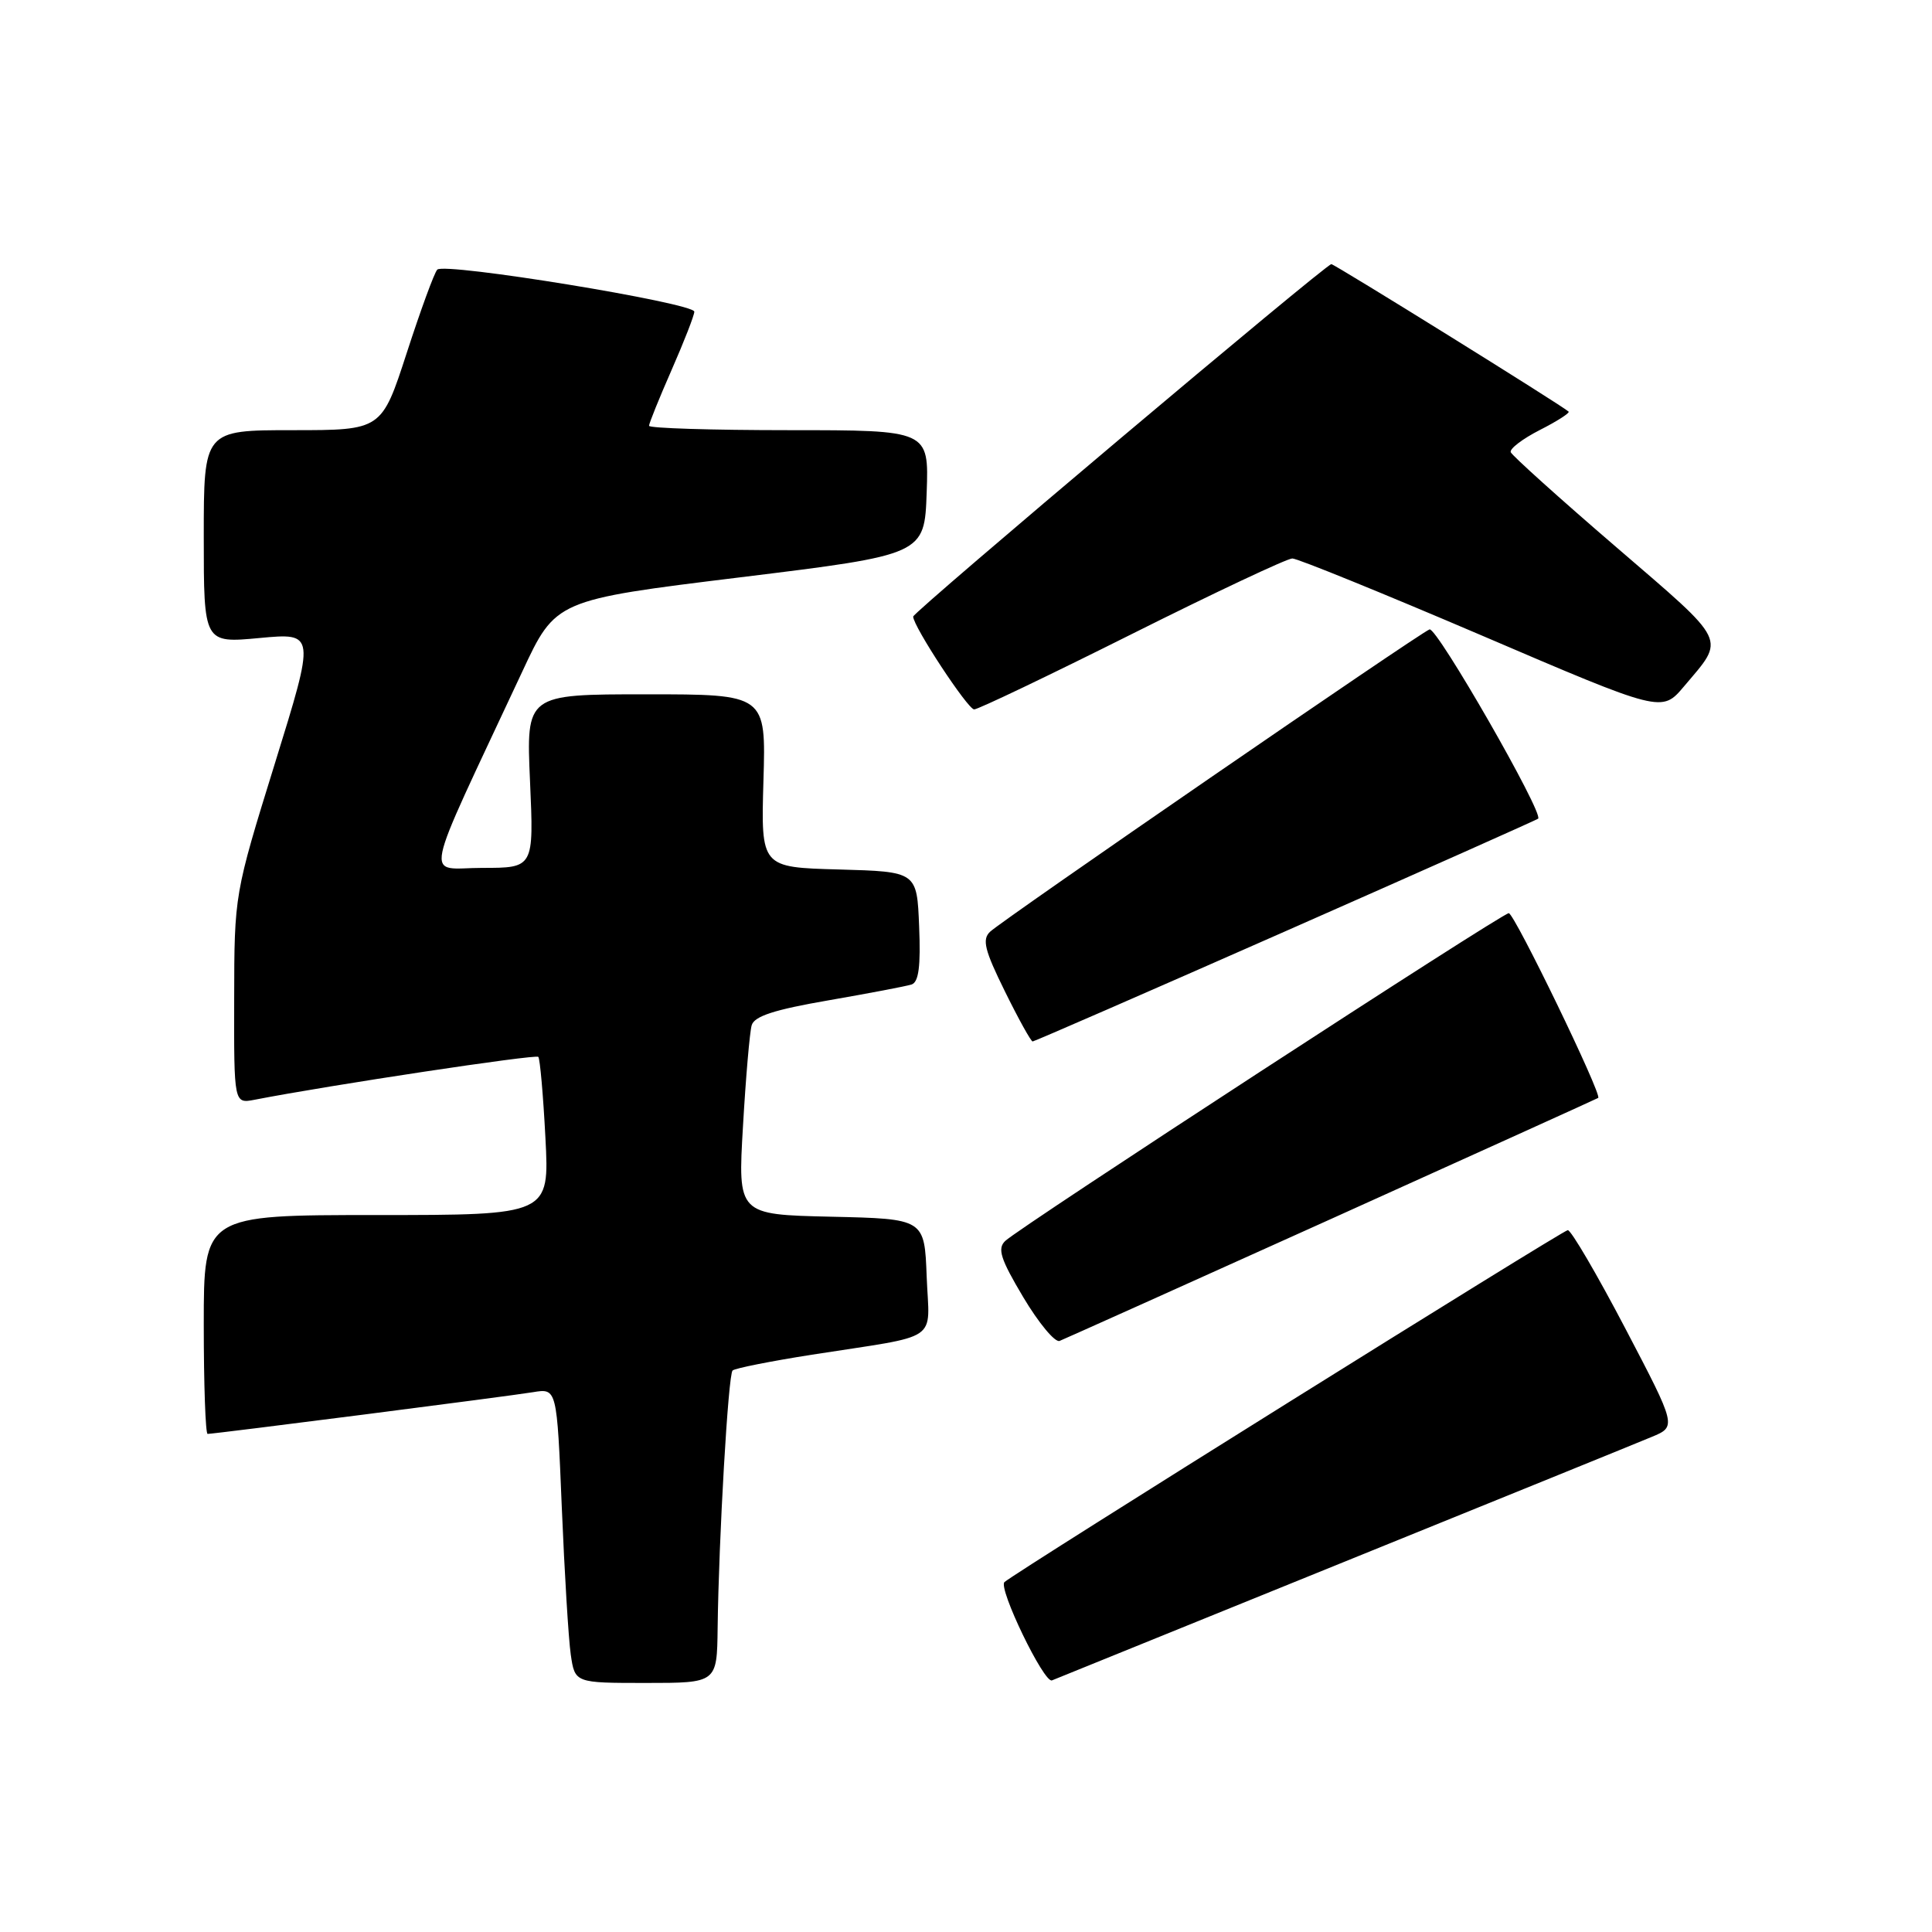 <?xml version="1.0" encoding="UTF-8" standalone="no"?>
<!DOCTYPE svg PUBLIC "-//W3C//DTD SVG 1.1//EN" "http://www.w3.org/Graphics/SVG/1.1/DTD/svg11.dtd" >
<svg xmlns="http://www.w3.org/2000/svg" xmlns:xlink="http://www.w3.org/1999/xlink" version="1.1" viewBox="0 0 256 256">
 <g >
 <path fill="currentColor"
d=" M 95.09 215.75 C 95.24 203.82 96.49 182.17 97.07 181.60 C 97.36 181.31 102.08 180.37 107.55 179.51 C 124.92 176.80 123.13 178.01 122.79 169.16 C 122.50 161.50 122.50 161.50 110.13 161.22 C 97.76 160.94 97.76 160.94 98.45 149.22 C 98.82 142.77 99.34 136.76 99.60 135.86 C 99.94 134.65 102.60 133.79 109.78 132.55 C 115.13 131.62 120.08 130.68 120.79 130.45 C 121.73 130.14 122.01 128.04 121.79 122.76 C 121.50 115.50 121.50 115.50 111.16 115.21 C 100.83 114.93 100.83 114.93 101.16 103.46 C 101.50 92.00 101.50 92.00 85.61 92.00 C 69.72 92.00 69.72 92.00 70.23 103.50 C 70.74 115.00 70.74 115.00 63.91 115.00 C 56.27 115.00 55.67 117.96 69.20 89.00 C 73.63 79.50 73.63 79.50 98.07 76.50 C 122.50 73.50 122.50 73.50 122.79 65.25 C 123.08 57.00 123.08 57.00 104.54 57.00 C 94.34 57.00 86.00 56.74 86.00 56.42 C 86.00 56.10 87.35 52.76 89.00 49.00 C 90.65 45.24 92.00 41.78 92.00 41.30 C 92.00 40.15 58.85 34.73 57.94 35.73 C 57.54 36.15 55.73 41.11 53.90 46.75 C 50.57 57.00 50.57 57.00 38.79 57.00 C 27.00 57.00 27.00 57.00 27.00 71.12 C 27.00 85.23 27.00 85.23 34.39 84.54 C 41.79 83.85 41.79 83.85 36.42 101.17 C 31.05 118.50 31.05 118.50 31.03 132.38 C 31.00 146.25 31.00 146.25 33.75 145.72 C 43.72 143.78 70.99 139.67 71.33 140.04 C 71.55 140.29 71.98 145.11 72.27 150.75 C 72.81 161.00 72.81 161.00 49.91 161.00 C 27.00 161.00 27.00 161.00 27.00 175.50 C 27.00 183.47 27.23 190.00 27.51 190.00 C 28.44 190.00 67.46 185.00 70.64 184.47 C 73.79 183.95 73.79 183.95 74.44 199.72 C 74.80 208.40 75.33 217.19 75.63 219.25 C 76.18 223.00 76.18 223.00 85.59 223.00 C 95.00 223.00 95.00 223.00 95.09 215.75 Z  M 178.00 207.00 C 198.62 198.64 217.00 191.18 218.83 190.41 C 222.17 189.03 222.17 189.03 215.36 176.02 C 211.61 168.86 208.18 163.00 207.74 163.00 C 207.11 163.00 134.78 208.18 133.10 209.63 C 132.21 210.39 138.34 223.08 139.39 222.66 C 140.00 222.41 157.38 215.37 178.00 207.00 Z  M 176.50 161.46 C 195.75 152.77 211.62 145.58 211.77 145.48 C 212.33 145.10 200.66 121.00 199.92 121.00 C 199.02 121.00 135.11 162.60 133.20 164.43 C 132.13 165.45 132.57 166.82 135.59 171.89 C 137.63 175.31 139.79 177.91 140.40 177.68 C 141.00 177.44 157.25 170.15 176.50 161.46 Z  M 170.36 123.38 C 188.59 115.34 203.64 108.63 203.81 108.48 C 204.59 107.80 190.38 83.04 189.42 83.40 C 188.02 83.93 132.91 121.84 131.19 123.46 C 130.11 124.48 130.46 125.90 133.15 131.35 C 134.95 135.01 136.61 138.00 136.83 138.00 C 137.04 138.00 152.14 131.42 170.36 123.38 Z  M 150.00 84.00 C 160.99 78.50 170.55 74.00 171.24 74.00 C 171.93 74.00 183.23 78.60 196.35 84.21 C 220.20 94.43 220.20 94.43 223.13 90.96 C 228.65 84.42 229.13 85.39 214.20 72.53 C 206.66 66.05 200.36 60.37 200.18 59.92 C 200.01 59.47 201.74 58.15 204.03 56.98 C 206.32 55.82 208.04 54.71 207.85 54.54 C 207.01 53.75 176.84 35.00 176.41 35.00 C 175.68 35.00 121.00 81.09 121.00 81.70 C 121.00 82.99 128.24 94.00 129.08 94.00 C 129.60 94.00 139.01 89.50 150.00 84.00 Z "/>
</g>
</svg>